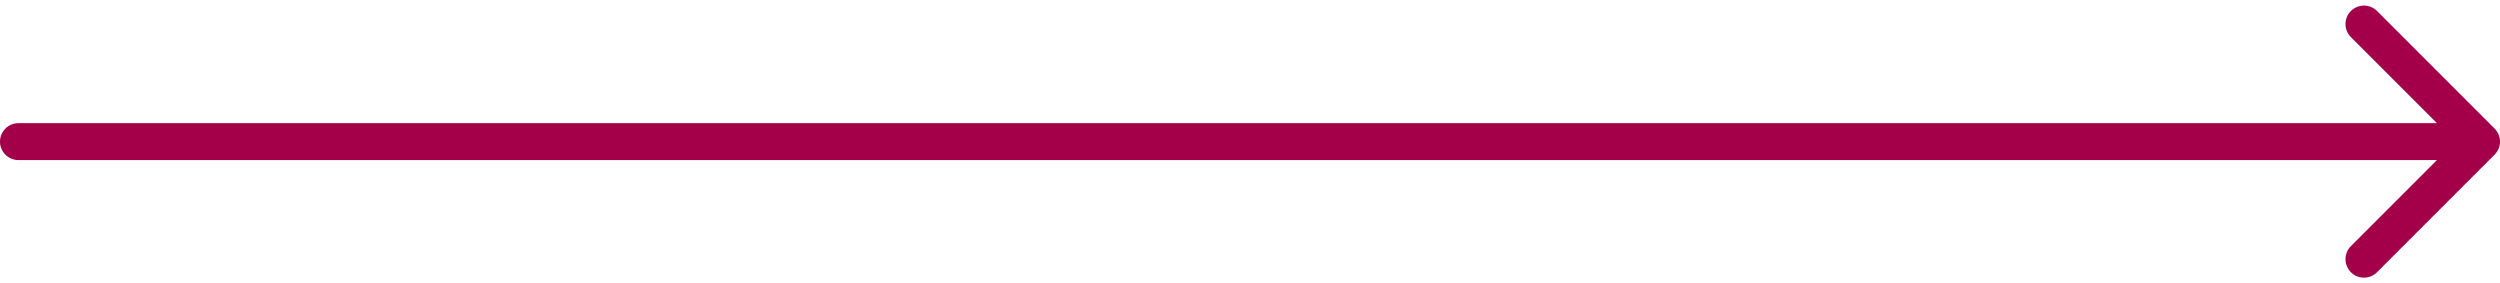 <svg width="406" height="46" viewBox="0 0 406 46" fill="none" xmlns="http://www.w3.org/2000/svg">
<path d="M3 20C1.343 20 4.53014e-10 21.343 0 23C-4.53014e-10 24.657 1.343 26 3 26L3 20ZM405.121 25.121C406.293 23.95 406.293 22.05 405.121 20.879L386.029 1.787C384.858 0.615 382.958 0.615 381.787 1.787C380.615 2.958 380.615 4.858 381.787 6.029L398.757 23L381.787 39.971C380.615 41.142 380.615 43.042 381.787 44.213C382.958 45.385 384.858 45.385 386.029 44.213L405.121 25.121ZM3 26H403L403 20H3L3 26Z" fill="#A30049"/>
</svg>
